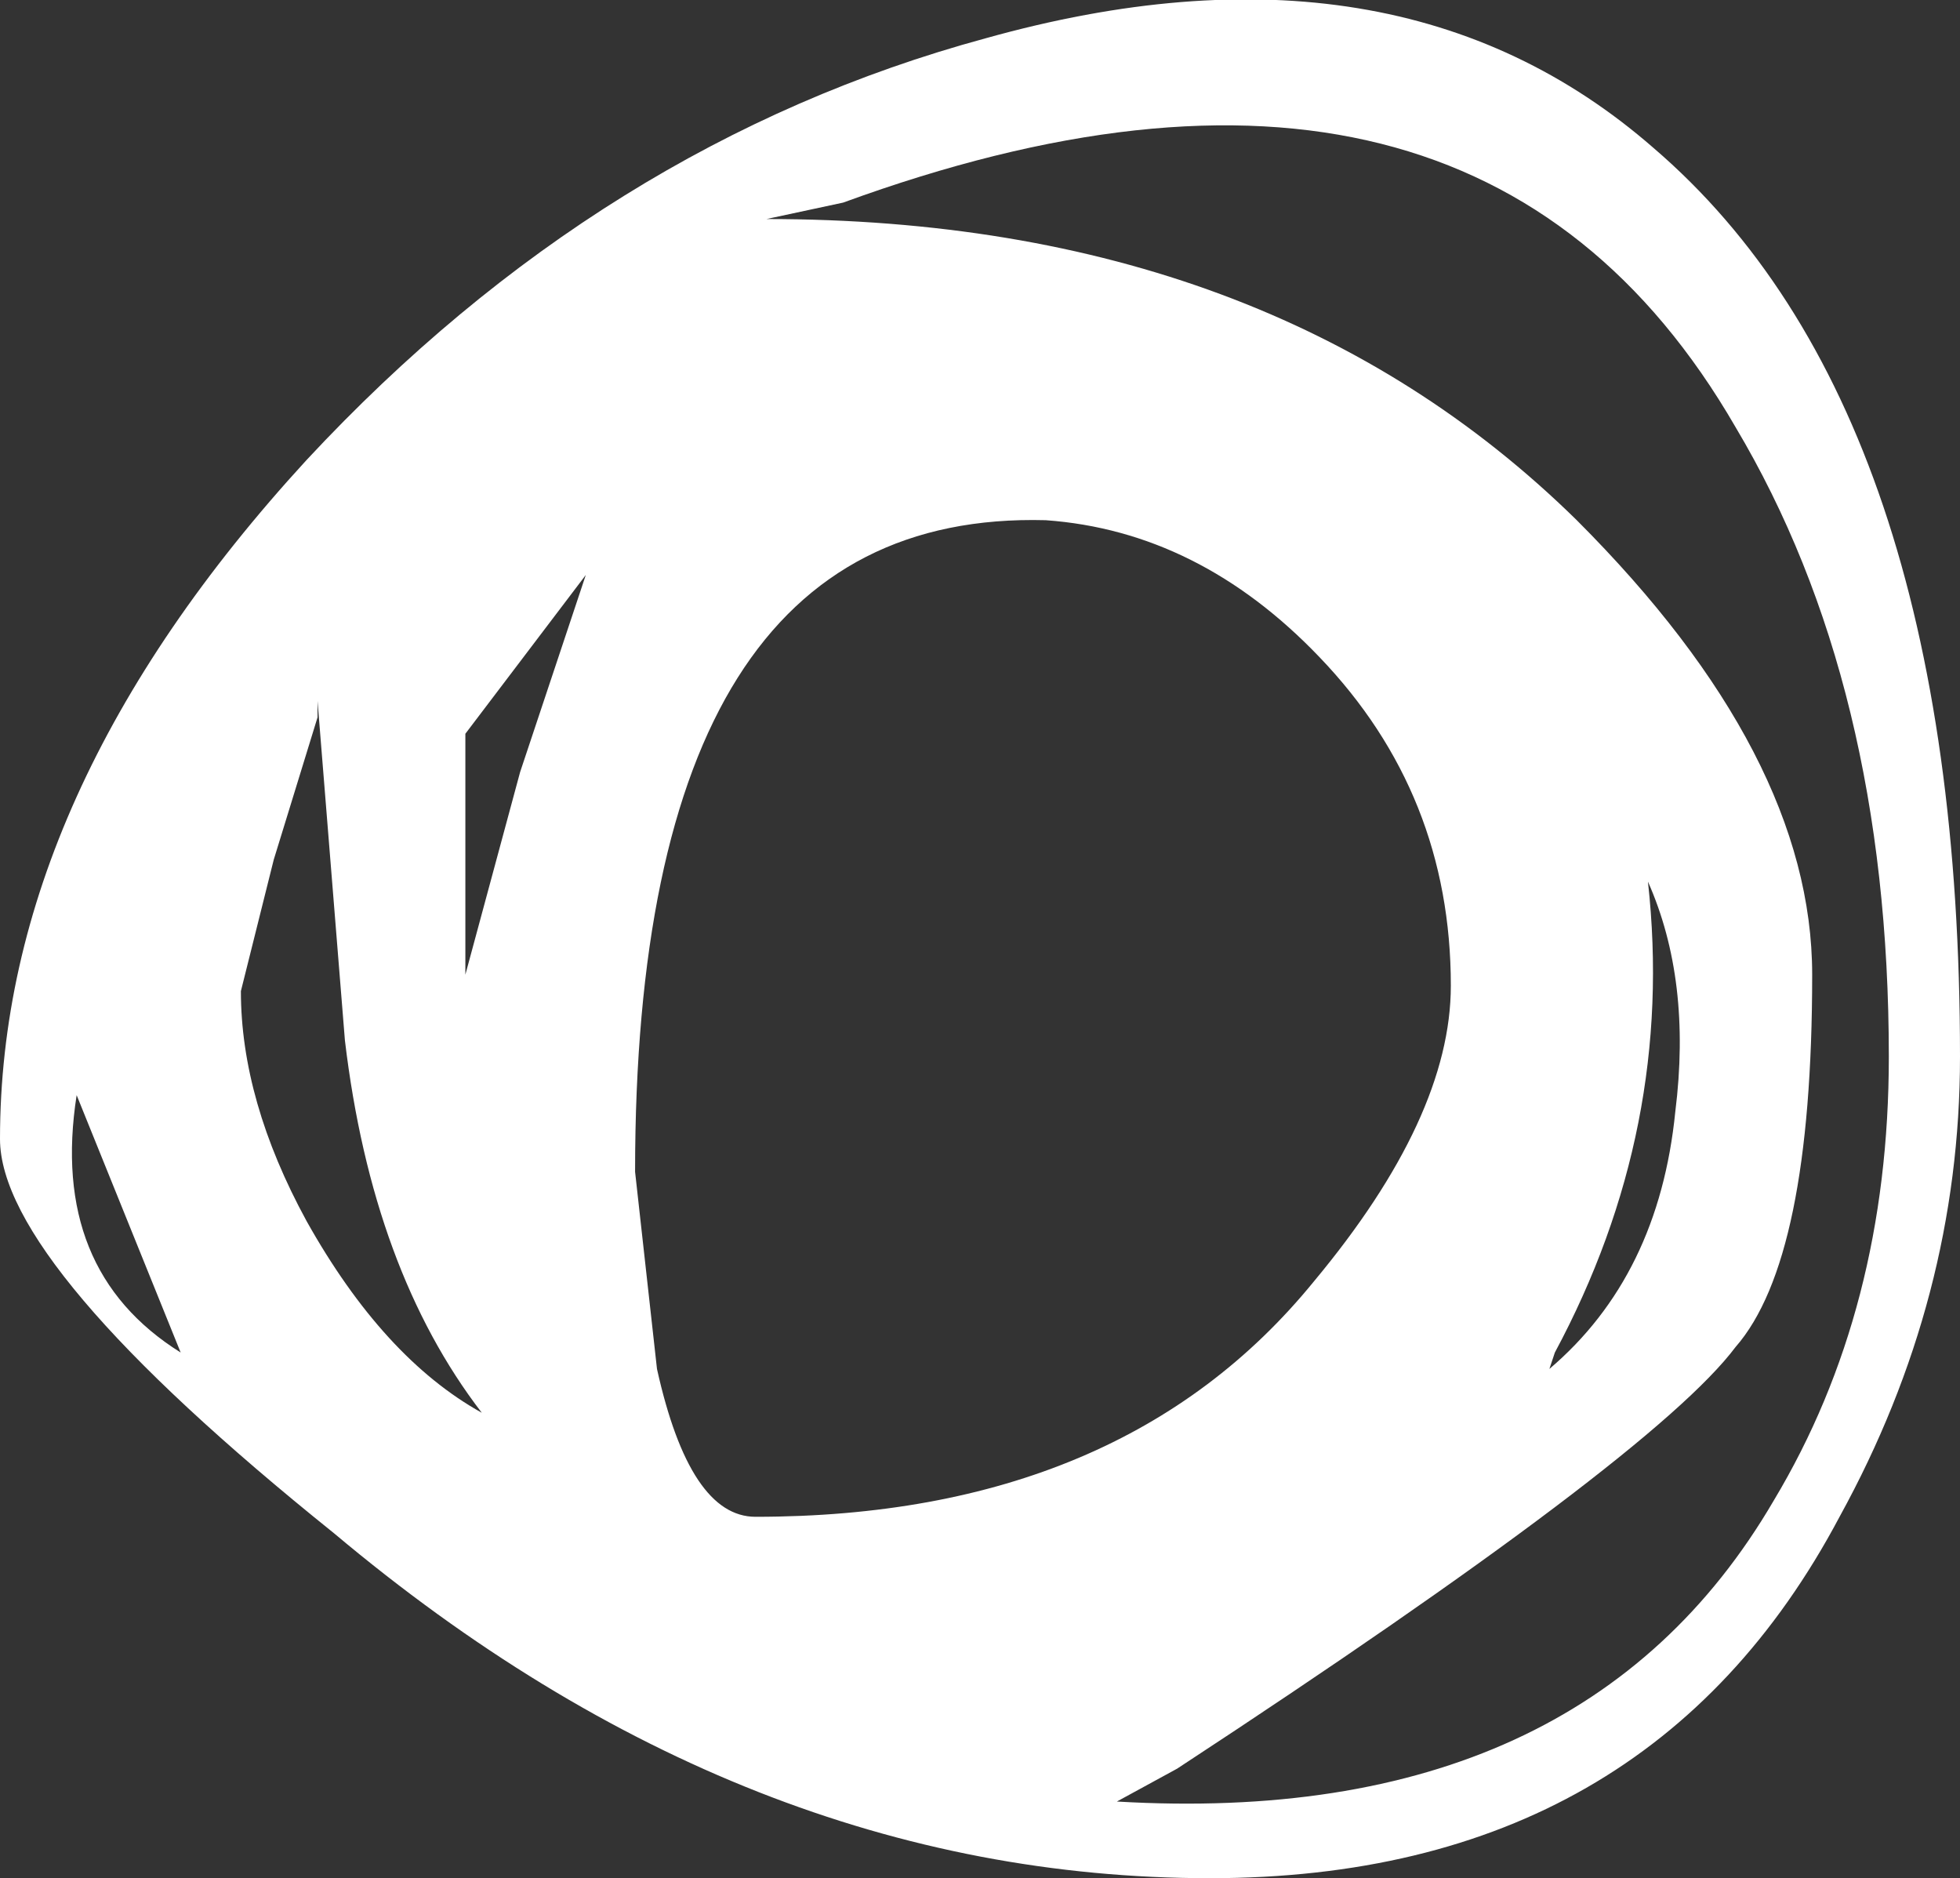 <?xml version="1.0" encoding="UTF-8" standalone="no"?>
<svg xmlns:xlink="http://www.w3.org/1999/xlink" height="17.15px" width="17.9px" xmlns="http://www.w3.org/2000/svg">
  <rect width="100%" height="100%" fill="#333333" stroke="none"/>
  <g transform="matrix(1.0, 0.0, 0.0, 1.0, 2.0, 0.75)">
    <path d="M15.9 8.9 Q15.9 11.1 14.8 13.1 13.05 16.4 9.05 16.4 4.8 16.4 1.05 13.25 -2.0 10.8 -2.0 9.65 -2.0 6.5 0.8 3.45 3.5 0.55 7.0 -0.4 10.75 -1.45 13.1 0.6 15.9 3.0 15.9 8.9 M13.05 7.3 Q13.3 9.55 12.2 11.6 L12.15 11.75 Q13.15 10.9 13.3 9.4 13.45 8.2 13.05 7.3 M13.85 3.15 Q11.45 -1.0 5.7 1.1 L5.0 1.25 Q9.6 1.25 12.4 4.0 14.55 6.15 14.55 8.15 14.55 10.75 13.85 11.55 13.1 12.55 8.75 15.4 L8.2 15.7 Q12.45 15.95 14.2 12.95 15.25 11.2 15.25 8.9 15.25 5.5 13.85 3.15 M7.55 4.0 Q3.8 3.9 3.8 9.95 L4.0 11.75 Q4.3 13.1 4.9 13.1 8.25 13.1 10.0 10.95 11.25 9.45 11.25 8.25 11.25 6.5 10.05 5.25 8.95 4.1 7.55 4.0 M0.9 5.8 L0.5 7.1 0.2 8.3 Q0.2 9.3 0.8 10.4 1.5 11.65 2.4 12.15 1.4 10.85 1.15 8.75 L0.9 5.65 0.9 5.8 M2.25 5.95 L2.25 8.15 2.75 6.3 3.35 4.5 2.25 5.95 M-1.3 9.25 Q-1.55 10.85 -0.35 11.6 L-1.3 9.25" fill="#ffffff" fill-rule="evenodd" stroke="none"/>
  </g>
</svg>
